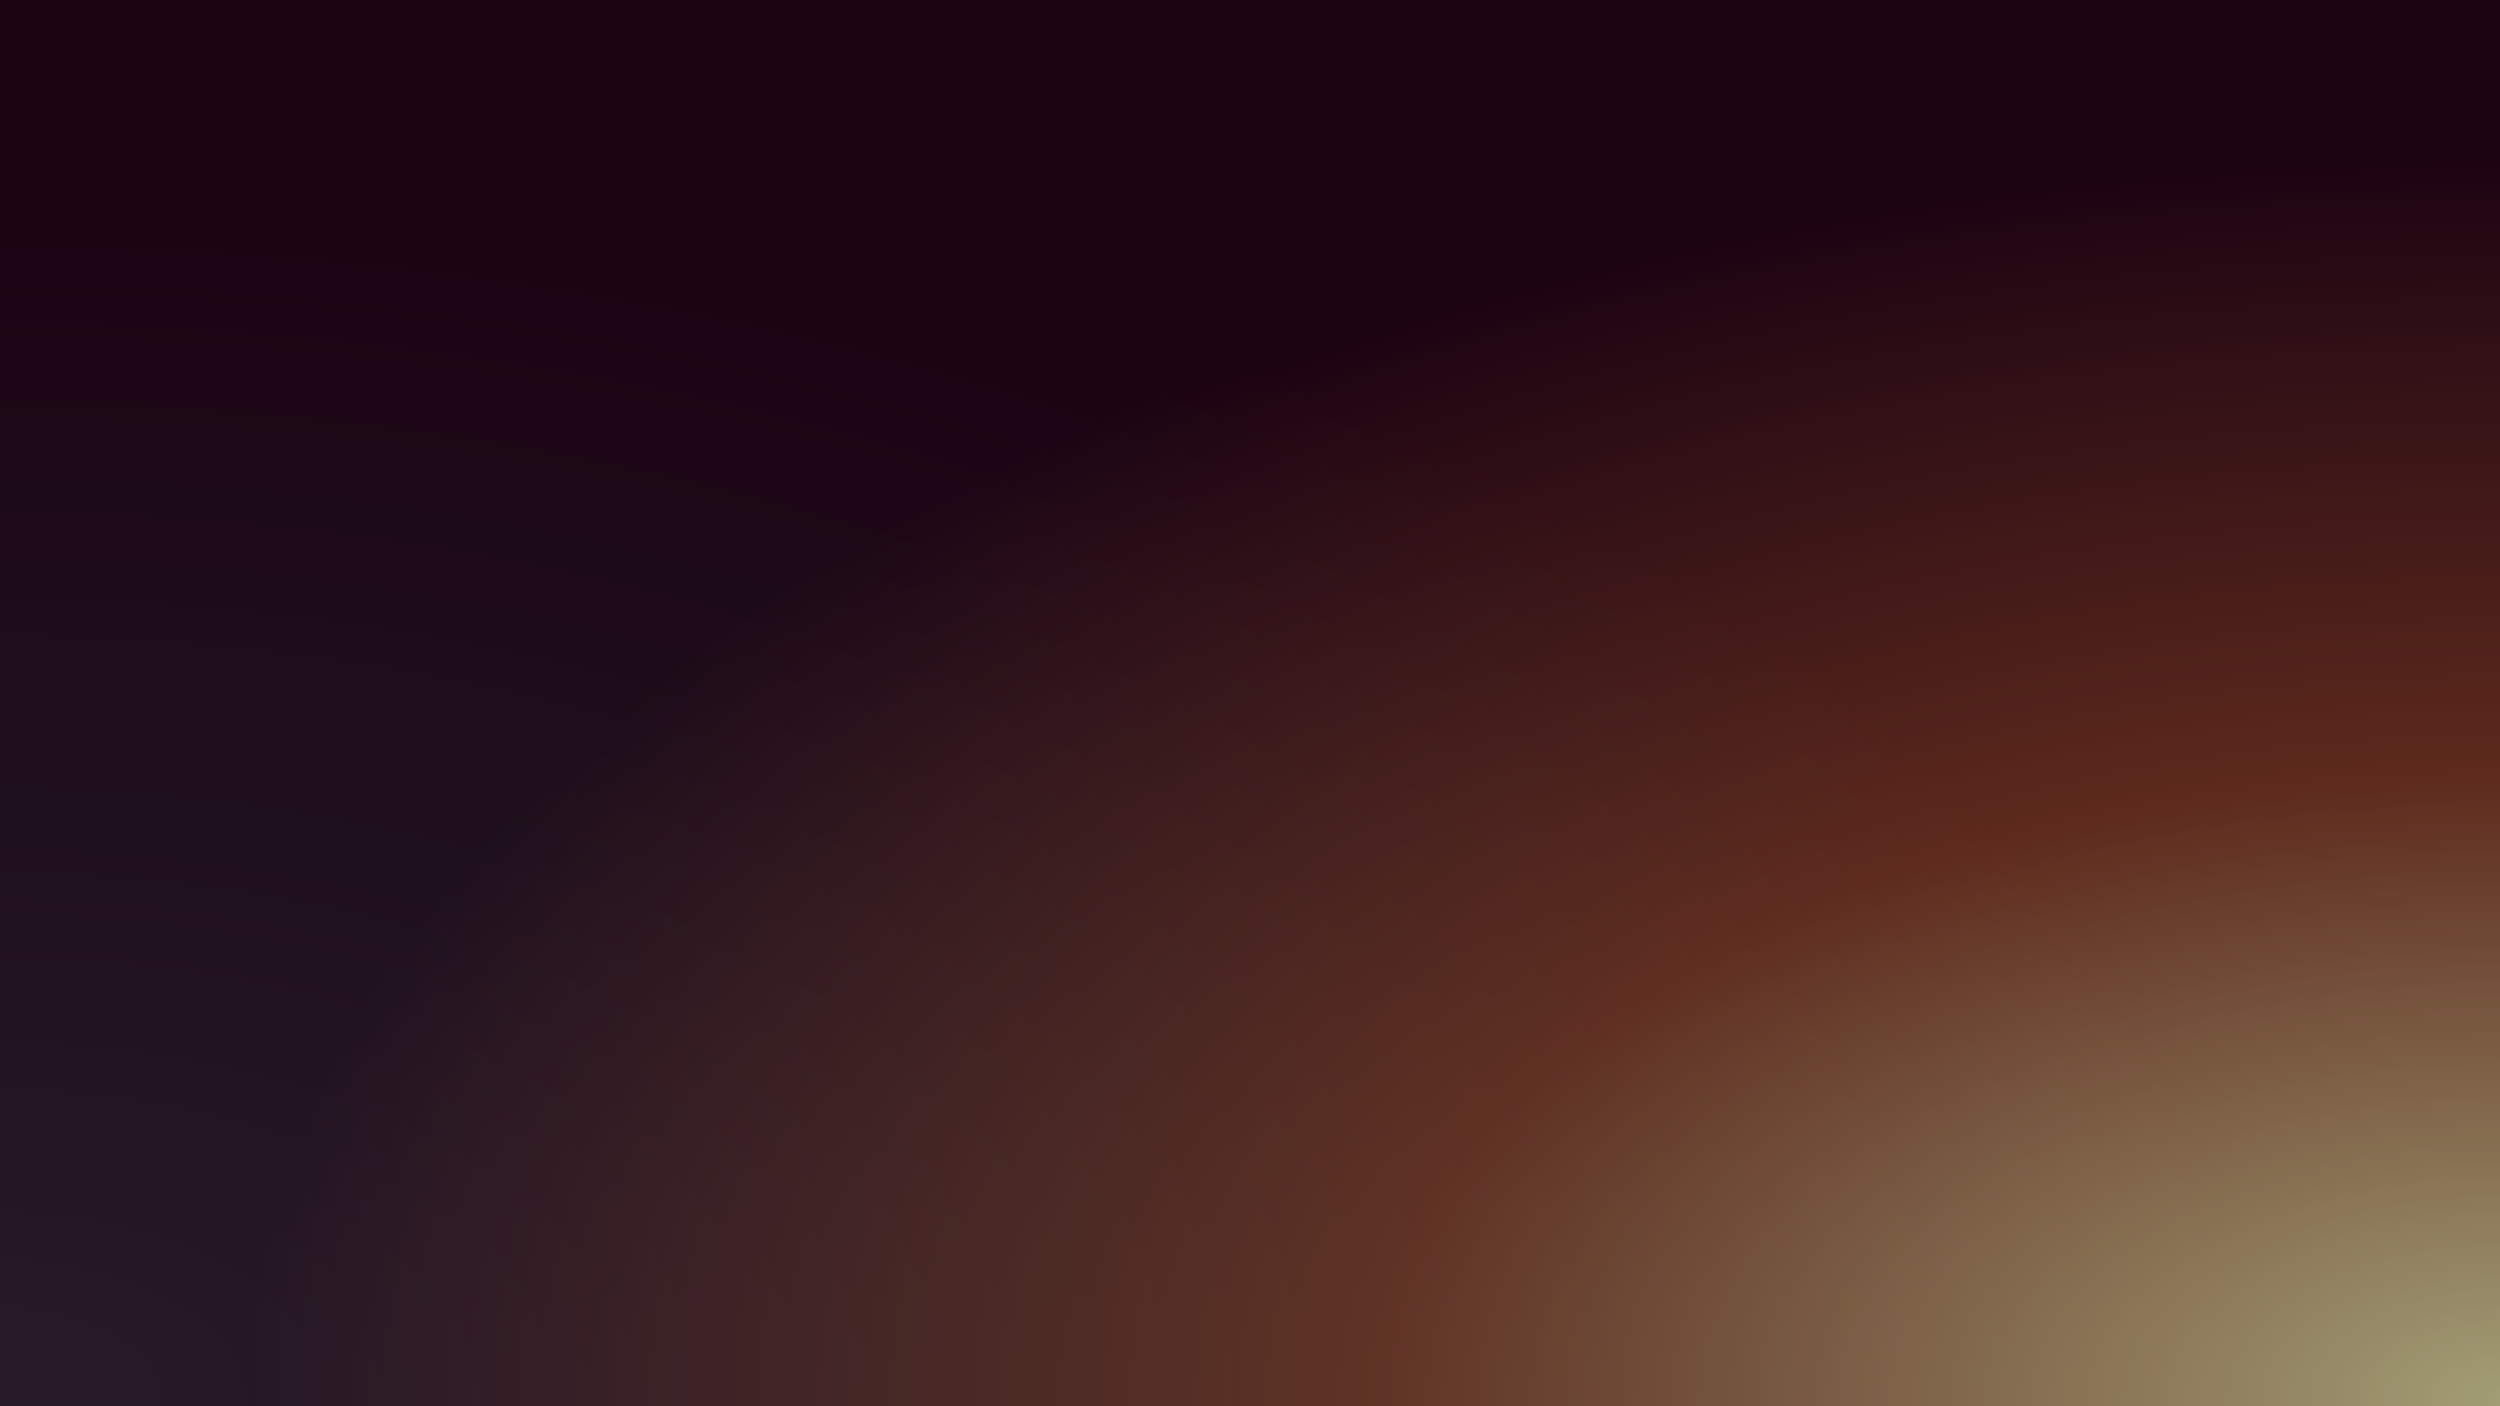 <?xml version="1.0" encoding="UTF-8"?>
<svg xmlns="http://www.w3.org/2000/svg"
     viewBox="0 0 1920 1080"
     width="1920" height="1080"
     preserveAspectRatio="xMidYMid slice">

  <defs>
    <!-- Bottom-left blue -->
    <radialGradient id="blueGrad" cx="0%" cy="100%" r="90%">
      <stop offset="0%" stop-color="#79EAFD"/>
      <stop offset="50%" stop-color="#218794"/>
      <stop offset="100%" stop-color="#0a1a2f"/>
    </radialGradient>

    <!-- Bottom-right red -->
    <radialGradient id="redGrad" cx="100%" cy="100%" r="90%">
      <stop offset="0%" stop-color="#FEF3B0"/>
      <stop offset="50%" stop-color="#913D25"/>
      <stop offset="100%" stop-color="#2a0014"/>
    </radialGradient>

    <!-- Noise filter -->
    <filter id="noiseFilter" x="-10%" y="-10%" width="120%" height="120%">
      <feTurbulence type="fractalNoise" baseFrequency="0.7" numOctaves="3" seed="5" stitchTiles="no" result="n"/>
      <feColorMatrix in="n" type="matrix" values="
        0 0 0 0 0
        0 0 0 0 0
        0 0 0 0 0
        0 0 0 0.7
      " result="alpha"/>
      <feComponentTransfer>
        <feFuncR type="table" tableValues="0 1"/>
        <feFuncG type="table" tableValues="0 1"/>
        <feFuncB type="table" tableValues="0 1"/>
        <feFuncA type="table" tableValues="0 0.06"/>
      </feComponentTransfer>
      <feBlend in="SourceGraphic" in2="SourceGraphic" mode="normal"/>
    </filter>
  </defs>

  <!-- Paint base gradients -->
  <rect width="100%" height="100%" fill="url(#blueGrad)"/>
  <rect width="100%" height="100%" fill="url(#redGrad)" style="mix-blend-mode:screen; opacity:0.85"/>

  <!-- Noise overlay -->
  <rect width="100%" height="100%" filter="url(#noiseFilter)" opacity="0.5"/>
  <!--
    <- TODO: !!!! Make noise more visible
  -->
</svg>
